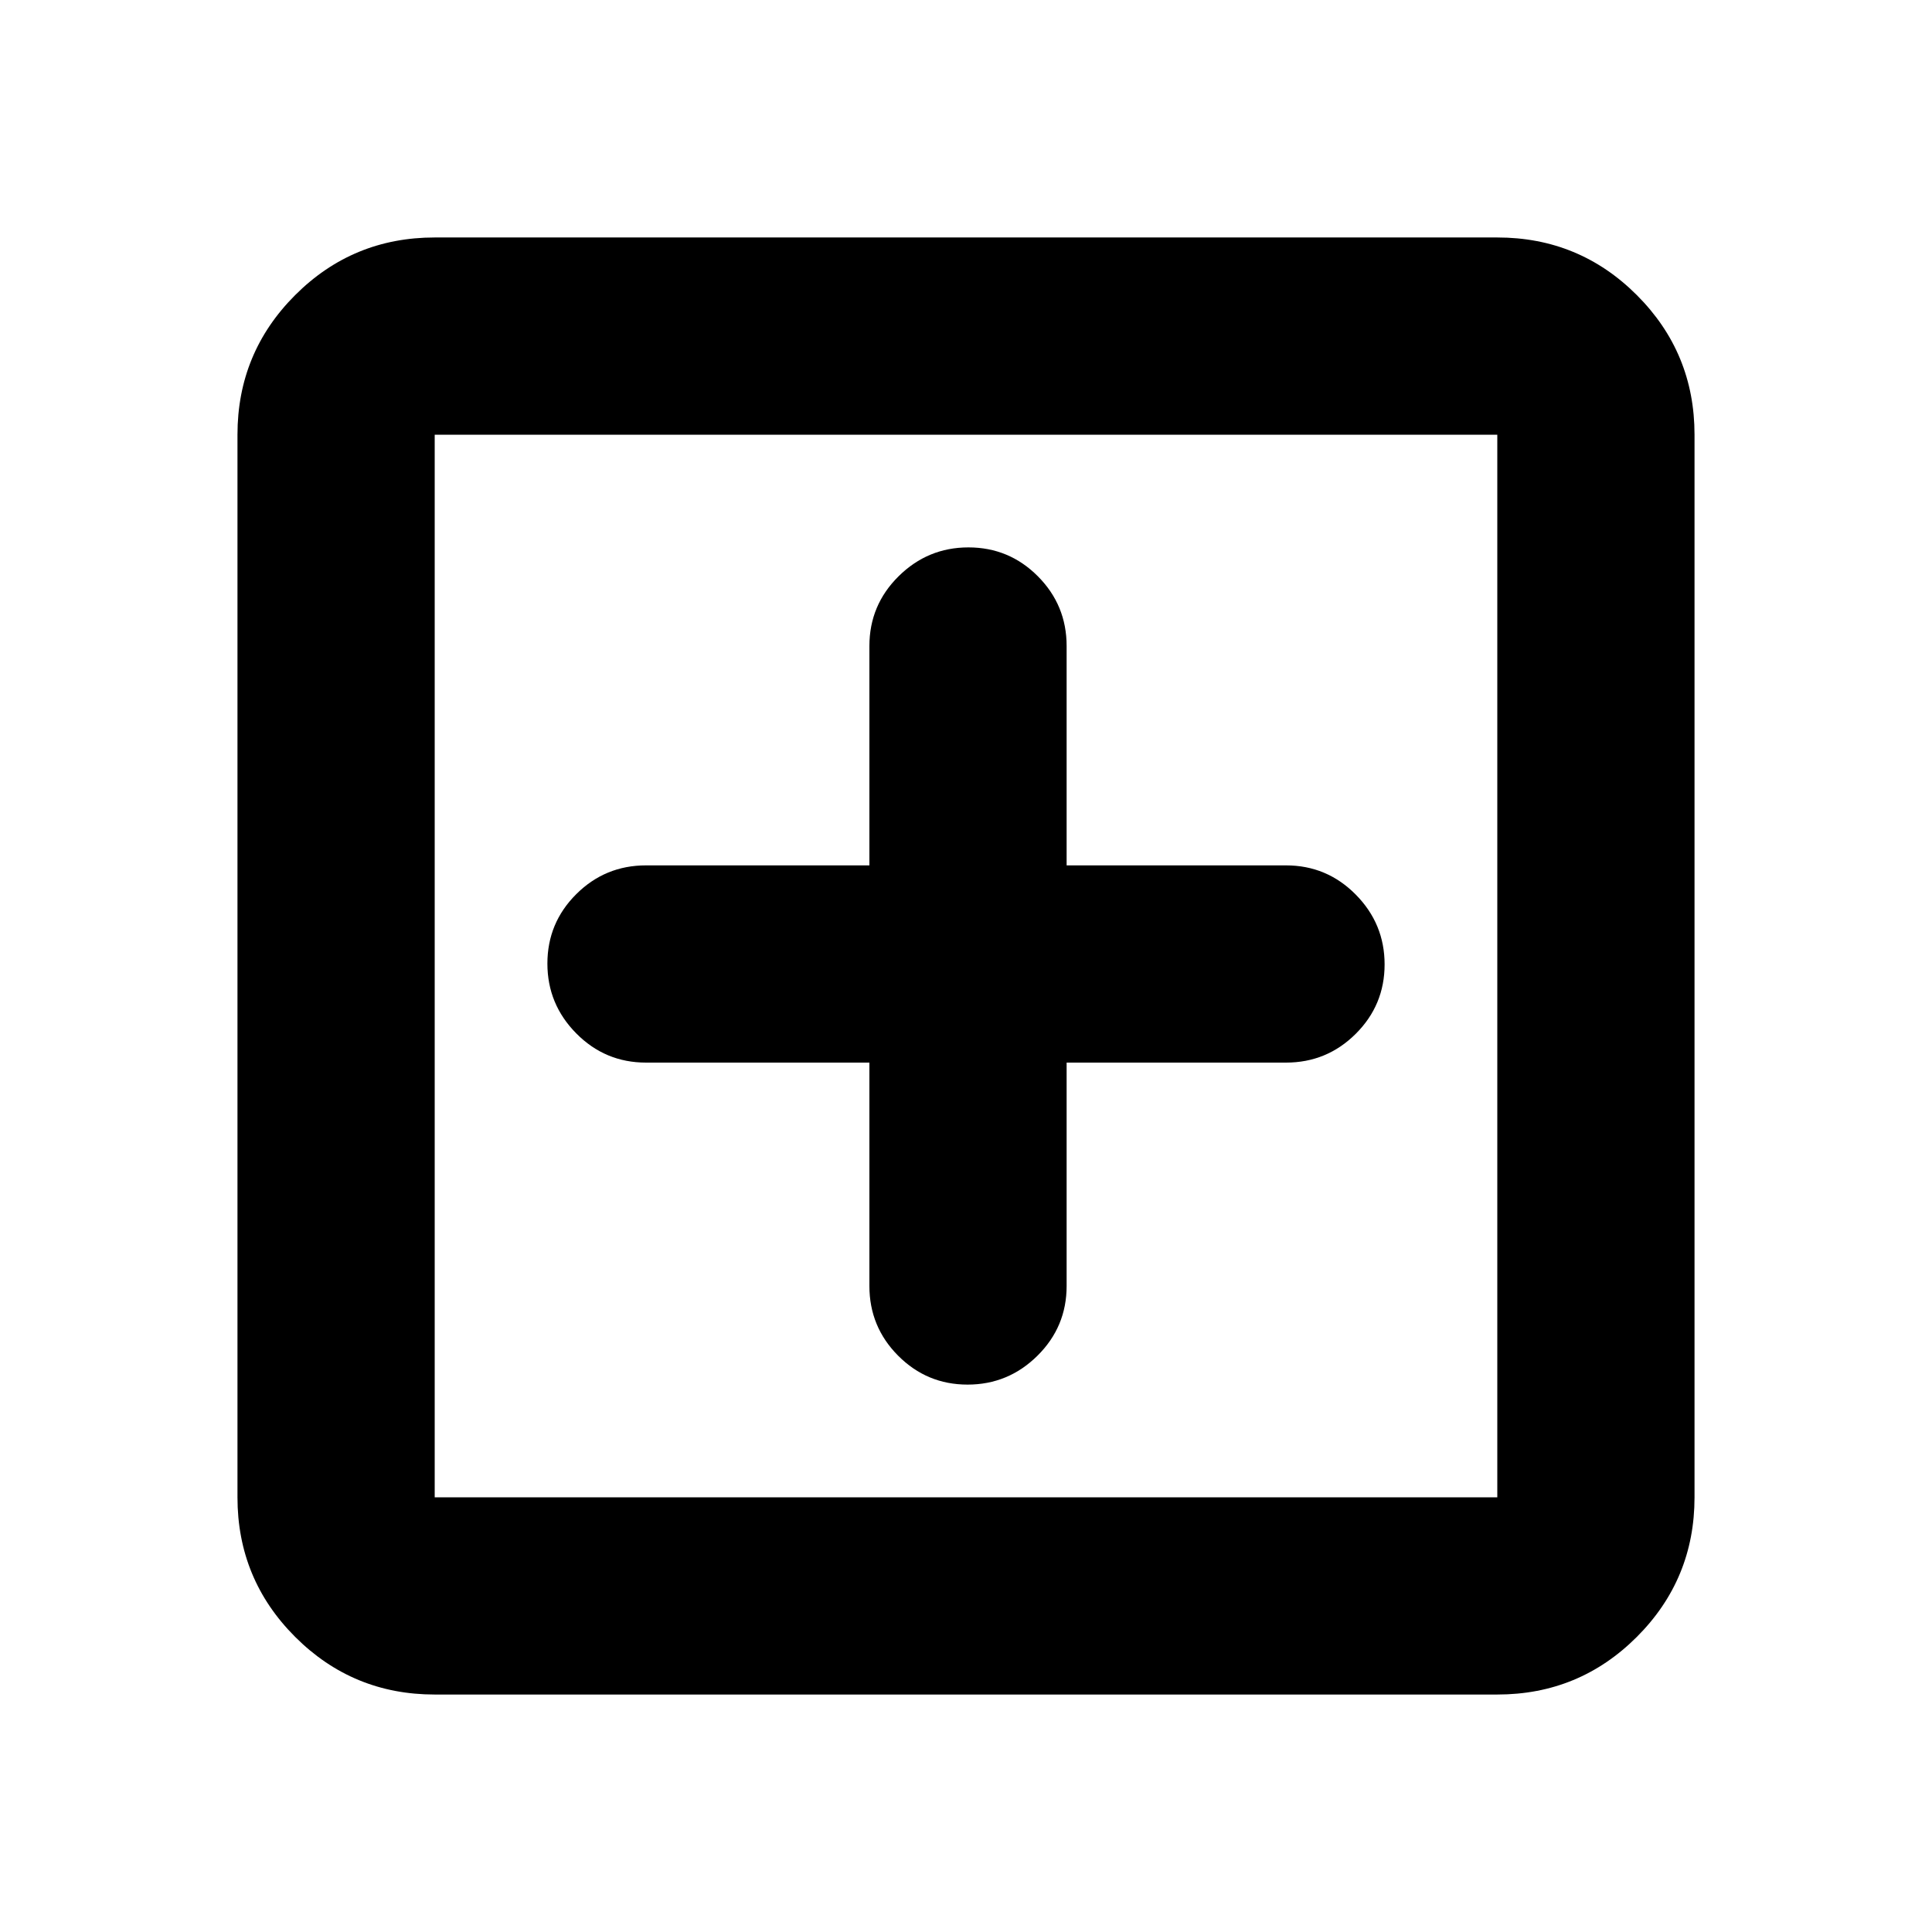 <svg xmlns="http://www.w3.org/2000/svg" height="20" viewBox="0 -960 960 960" width="20"><path d="M432-432v111q0 20.3 14.29 34.65Q460.58-272 480.79-272t34.71-14.35Q530-300.7 530-321v-111h109q20.3 0 34.65-14.29Q688-460.58 688-480.79t-14.35-34.71Q659.3-530 639-530H530v-109q0-20.3-14.29-34.65Q501.42-688 481.21-688t-34.71 14.35Q432-659.3 432-639v109H321q-20.3 0-34.65 14.29Q272-501.42 272-481.21t14.35 34.71Q300.7-432 321-432h111ZM216-118q-40.7 0-69.35-28.65Q118-175.3 118-216v-528q0-40.7 28.65-69.35Q175.3-842 216-842h528q40.7 0 69.35 28.65Q842-784.7 842-744v528q0 40.7-28.65 69.35Q784.7-118 744-118H216Zm0-98h528v-528H216v528Zm0-528v528-528Z"/></svg>